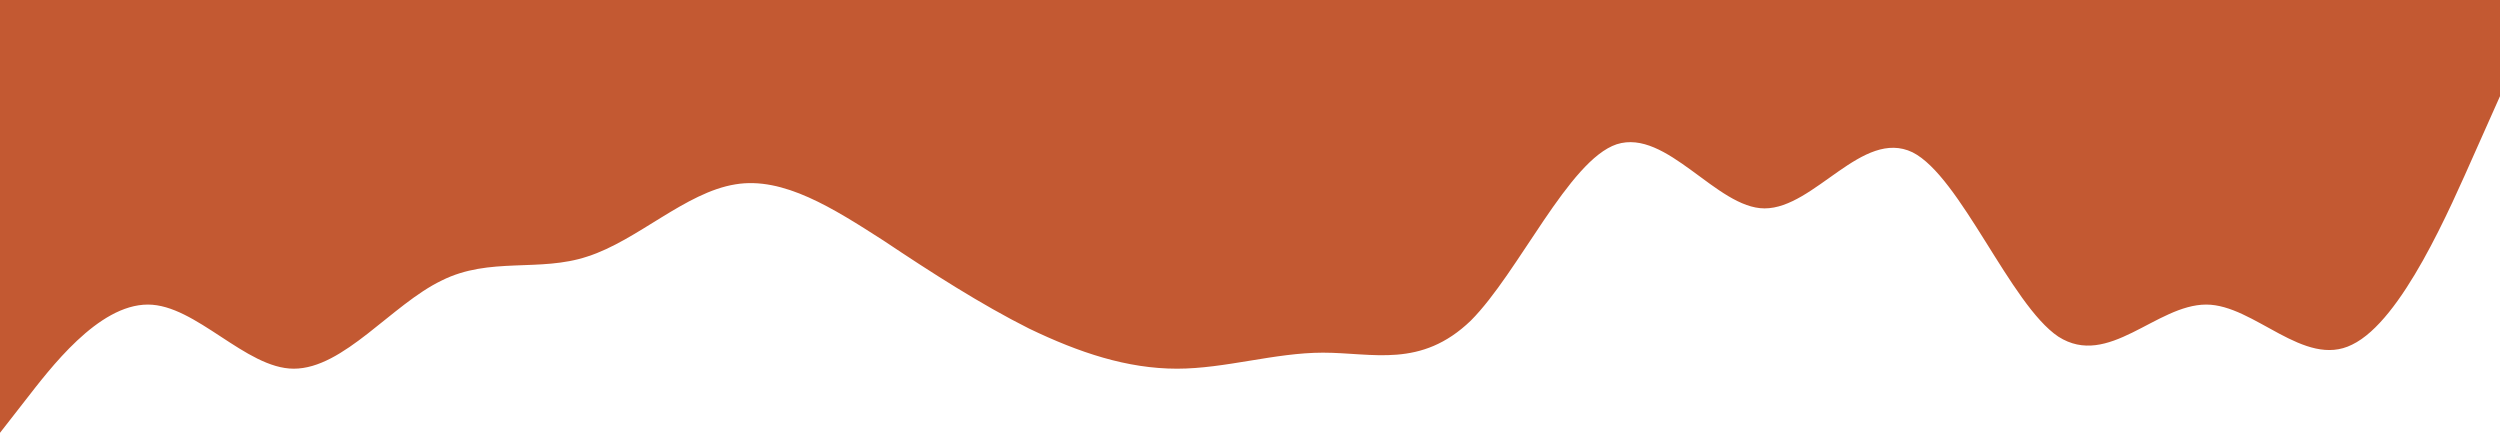 <svg width="1600" height="277" viewBox="0 0 1600 277" fill="none" xmlns="http://www.w3.org/2000/svg">
<path fill-rule="evenodd" clip-rule="evenodd" d="M0 277L16 256.481C32 235.963 62.667 194.926 94.667 194.926C125.333 194.926 157.333 235.963 188 235.963C220 235.963 250.667 194.926 282.667 179.537C313.333 164.148 345.333 174.407 376 164.148C408 153.889 438.667 123.111 470.667 117.981C501.333 112.852 533.333 133.37 565.333 153.889C596 174.407 628 194.926 658.667 210.315C690.667 225.704 721.333 235.963 753.333 235.963C784 235.963 816 225.704 846.667 225.704C878.667 225.704 909.333 235.963 941.333 205.185C972 174.407 1004 102.593 1034.67 92.333C1066.67 82.074 1098.67 133.37 1129.33 133.37C1161.33 133.37 1192 82.074 1224 97.463C1254.67 112.852 1286.67 194.926 1317.33 215.444C1349.33 235.963 1380 194.926 1412 194.926C1442.67 194.926 1474.67 235.963 1505.33 220.574C1537.33 205.185 1568 133.37 1584 97.463L1600 61.556V0H1584C1568 0 1537.33 0 1505.33 0C1474.67 0 1442.67 0 1412 0C1380 0 1349.33 0 1317.33 0C1286.67 0 1254.67 0 1224 0C1192 0 1161.33 0 1129.33 0C1098.67 0 1066.67 0 1034.67 0C1004 0 972 0 941.333 0C909.333 0 878.667 0 846.667 0C816 0 784 0 753.333 0C721.333 0 690.667 0 658.667 0C628 0 596 0 565.333 0C533.333 0 501.333 0 470.667 0C438.667 0 408 0 376 0C345.333 0 313.333 0 282.667 0C250.667 0 220 0 188 0C157.333 0 125.333 0 94.667 0C62.667 0 32 0 16 0H0V277Z" fill="#C35932"/>
</svg>
